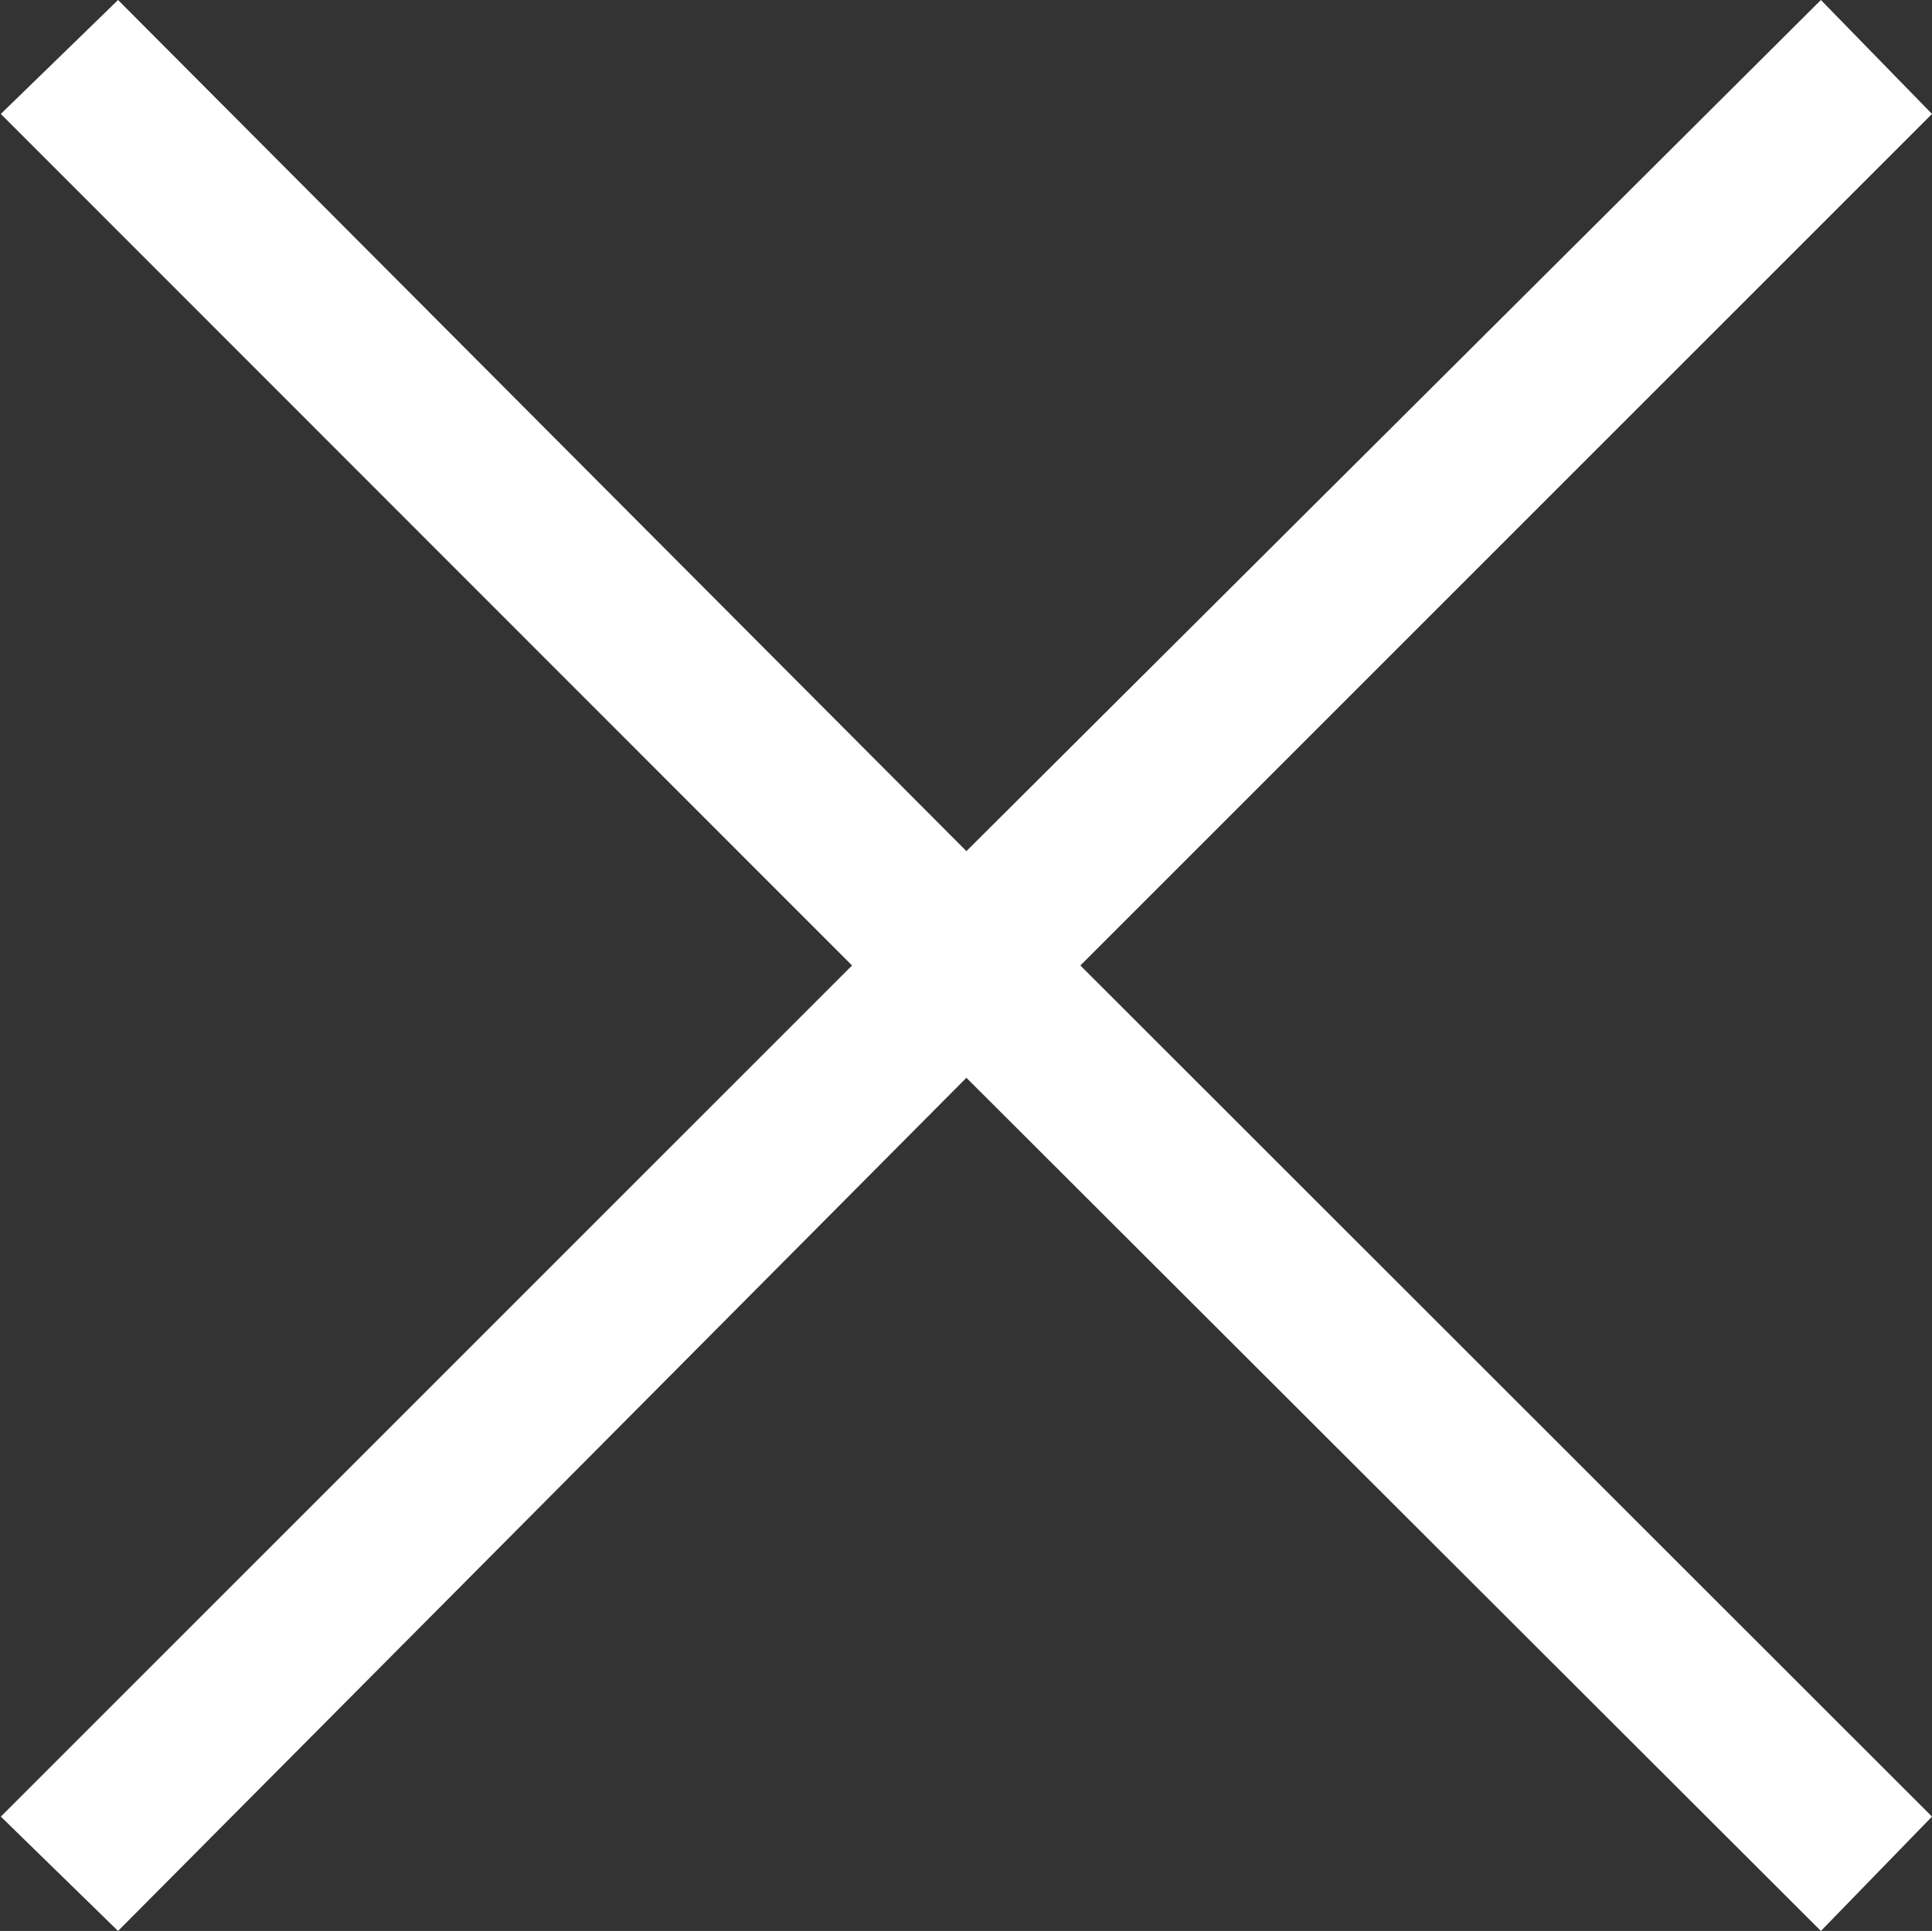 <svg id="Layer_1" data-name="Layer 1" xmlns="http://www.w3.org/2000/svg" width="47.3" height="47.28" viewBox="0 0 47.3 47.28">
  <rect x="0" y="0" width="47.3" height="47.28" fill="#333333" stroke="none"/>
  <defs>
    <style>
      .cls-1 {
        fill: #fff;
      }
    </style>
  </defs>
  <title>close_white</title>
  <path class="cls-1" d="M0,44.48,20.84,23.64,0,2.79,2.87,0,23.64,20.84,44.56,0l2.72,2.79L26.43,23.64,47.28,44.48l-2.72,2.8L23.64,26.39,2.87,47.28Z" transform="translate(0.02)"/>
</svg>
